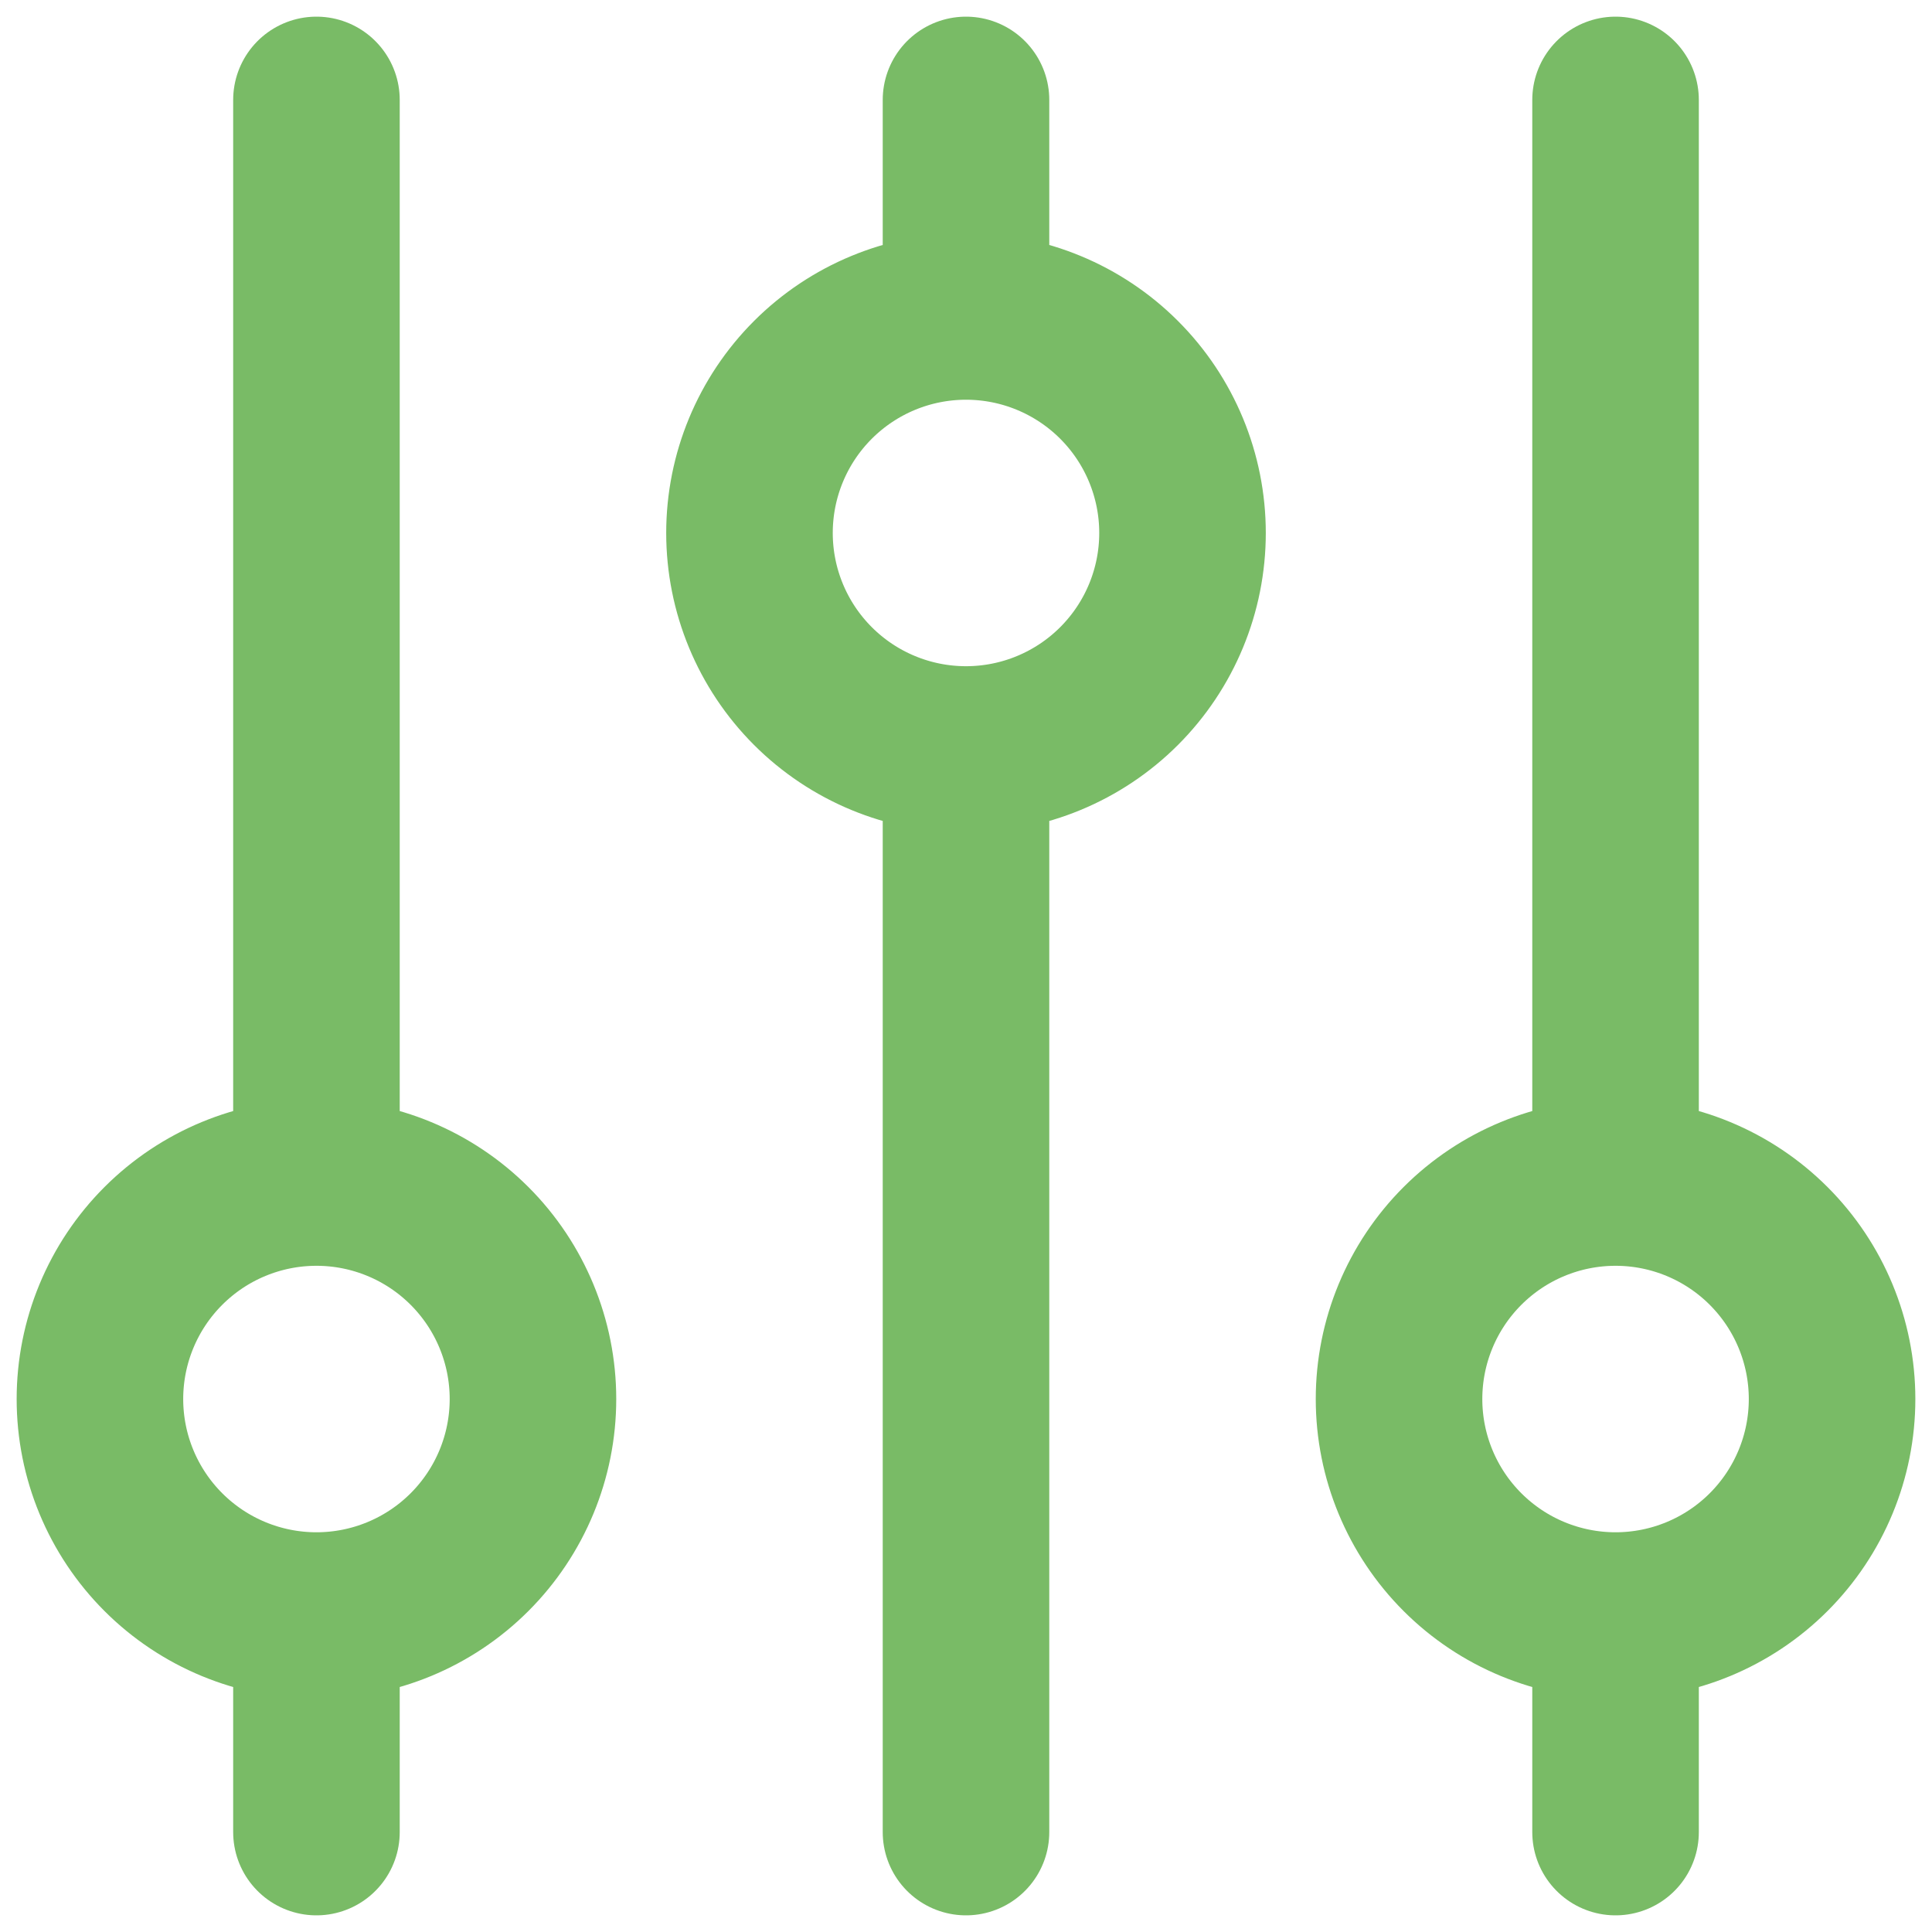 <svg width="58" height="58" viewBox="0 0 58 58" fill="none" xmlns="http://www.w3.org/2000/svg">
<path d="M29 9.5V3M29 9.5C27.276 9.5 25.623 10.185 24.404 11.404C23.185 12.623 22.5 14.276 22.5 16C22.5 17.724 23.185 19.377 24.404 20.596C25.623 21.815 27.276 22.5 29 22.5M29 9.5C30.724 9.5 32.377 10.185 33.596 11.404C34.815 12.623 35.5 14.276 35.5 16C35.5 17.724 34.815 19.377 33.596 20.596C32.377 21.815 30.724 22.5 29 22.5M29 22.5V55M9.5 48.5C11.224 48.5 12.877 47.815 14.096 46.596C15.315 45.377 16 43.724 16 42C16 40.276 15.315 38.623 14.096 37.404C12.877 36.185 11.224 35.5 9.5 35.5M9.5 48.5C7.776 48.5 6.123 47.815 4.904 46.596C3.685 45.377 3 43.724 3 42C3 40.276 3.685 38.623 4.904 37.404C6.123 36.185 7.776 35.5 9.5 35.5M9.5 48.5V55M9.5 35.5V3M48.5 48.5C50.224 48.5 51.877 47.815 53.096 46.596C54.315 45.377 55 43.724 55 42C55 40.276 54.315 38.623 53.096 37.404C51.877 36.185 50.224 35.5 48.5 35.5M48.5 48.5C46.776 48.5 45.123 47.815 43.904 46.596C42.685 45.377 42 43.724 42 42C42 40.276 42.685 38.623 43.904 37.404C45.123 36.185 46.776 35.5 48.5 35.5M48.5 48.5V55M48.5 35.5V3" stroke="#79BB66" stroke-width="5" stroke-linecap="round" stroke-linejoin="round"/>
</svg>
